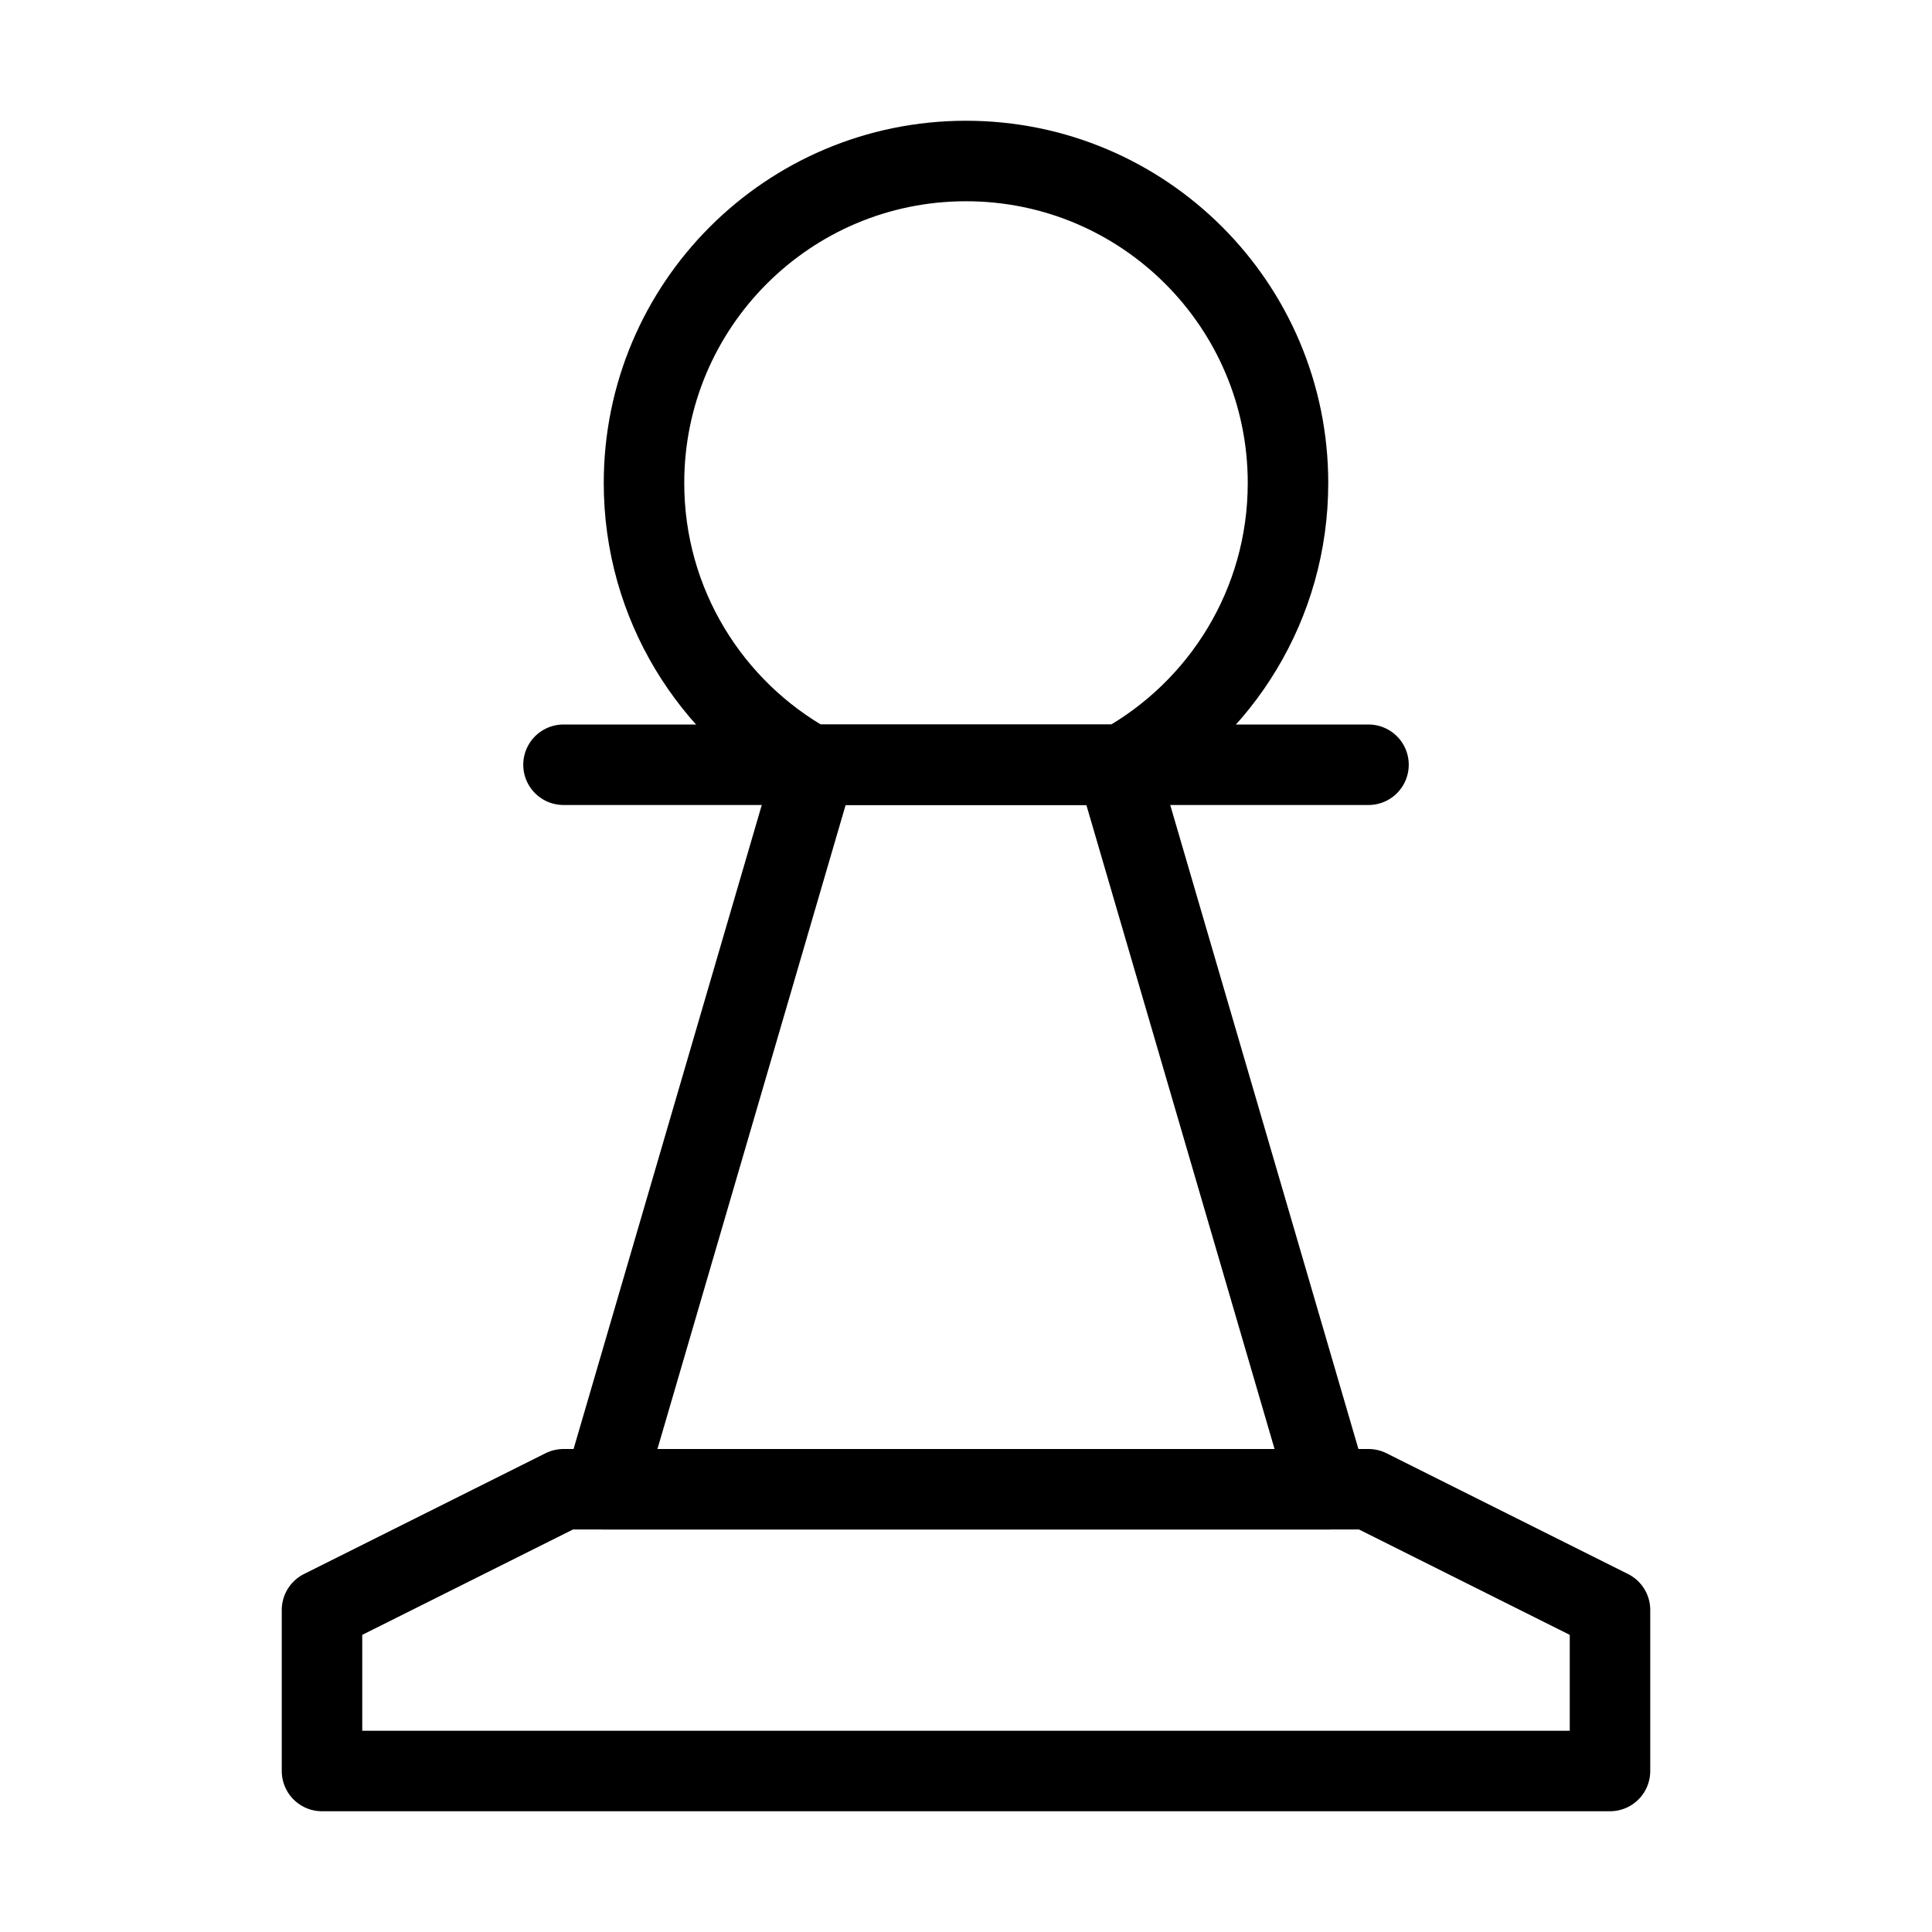 <svg viewBox="0 0 48 48" fill="none" xmlns="http://www.w3.org/2000/svg" stroke="currentColor"><path d="M40 44H8V40L14 37H34L40 40V44Z" fill="none" stroke="currentColor" stroke-width="2" stroke-miterlimit="2" stroke-linecap="round" stroke-linejoin="round"/><path d="M14 19H34" stroke="currentColor" stroke-width="2" stroke-miterlimit="2" stroke-linecap="round" stroke-linejoin="round"/><path d="M27.74 19L33 37H15L20.26 19" fill="none"/><path d="M27.74 19L33 37H15L20.26 19" stroke="currentColor" stroke-width="2" stroke-miterlimit="2" stroke-linecap="round" stroke-linejoin="round"/><path d="M24 4C19.582 4 16 7.582 16 12C16 15.012 17.665 17.635 20.124 19H27.876C30.335 17.635 32 15.012 32 12C32 7.582 28.418 4 24 4Z" stroke="currentColor" stroke-width="2"/></svg>